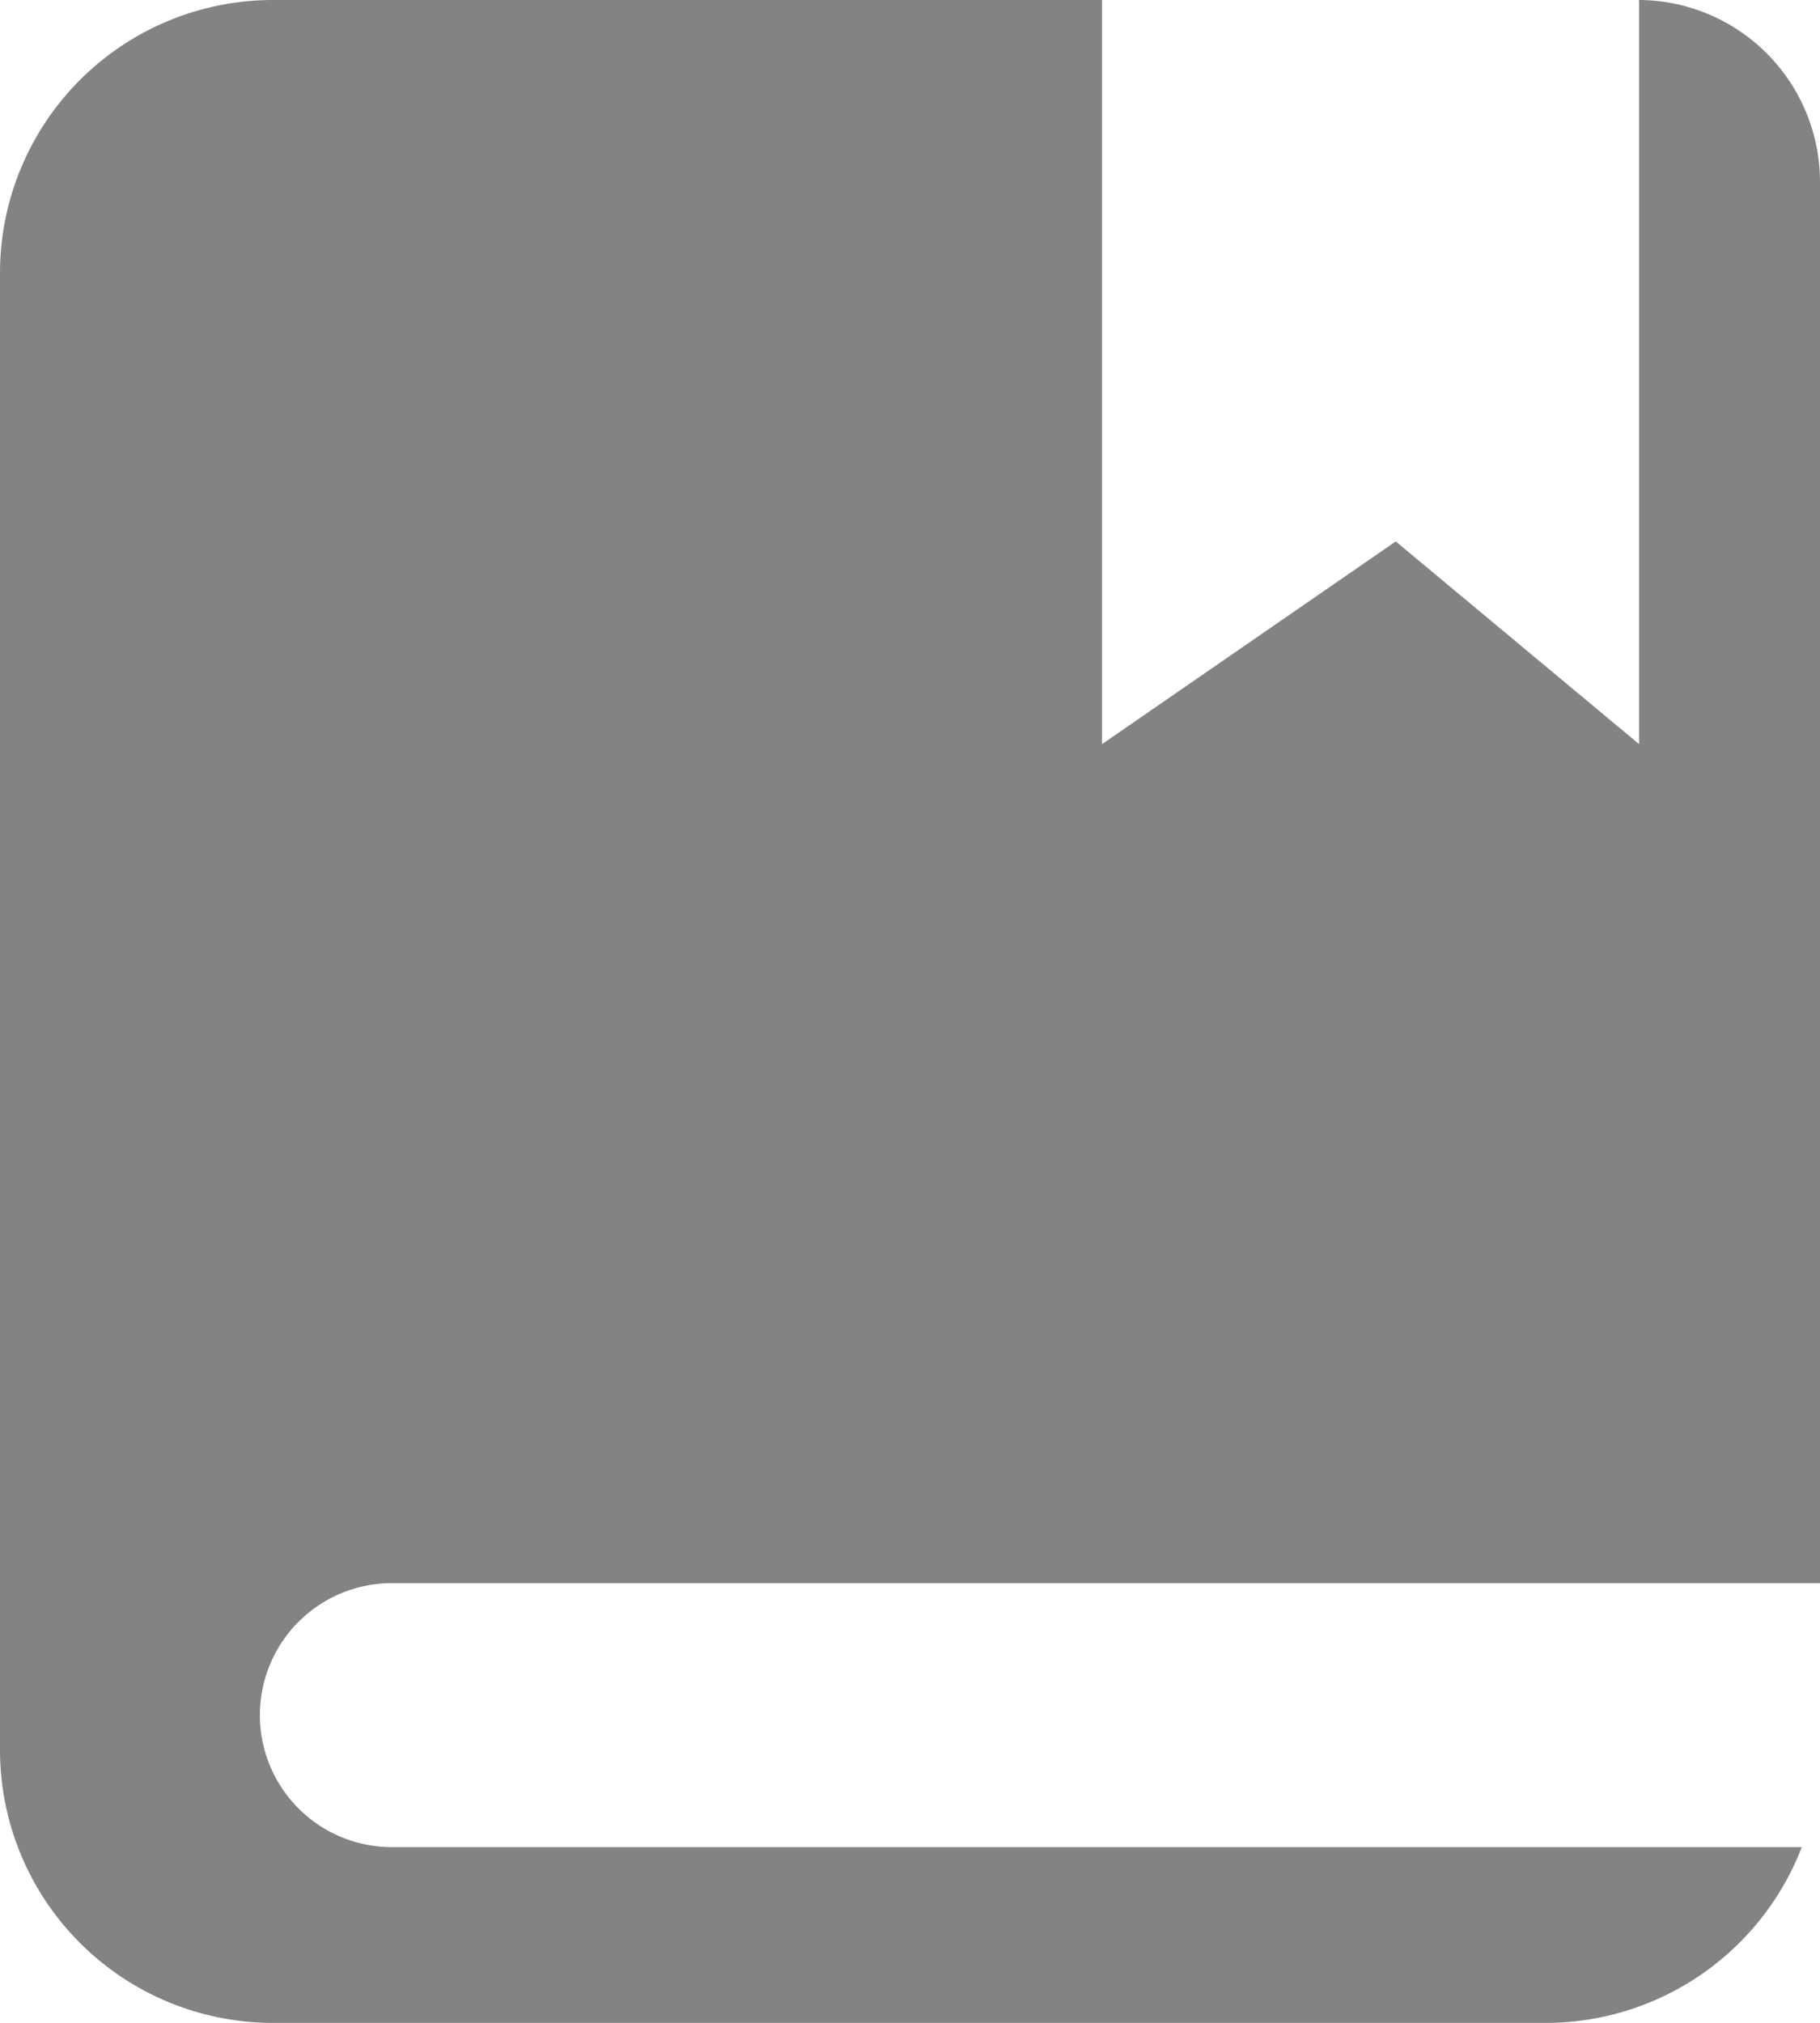 <svg xmlns="http://www.w3.org/2000/svg" width="20" height="22.223" viewBox="0 0 20 22.223"><defs><style>.a{fill:#838383;}</style></defs><path class="a" d="M17,22.223H3a3,3,0,0,1-3-3V3A3,3,0,0,1,3,0h9.11V8.175l3.228-2.227,2.674,2.227V0A2,2,0,0,1,20,2V17.392H4.306a1.449,1.449,0,0,0,0,2.9H19.8A3.019,3.019,0,0,1,17,22.223Z" transform="translate(0 0)"/></svg>